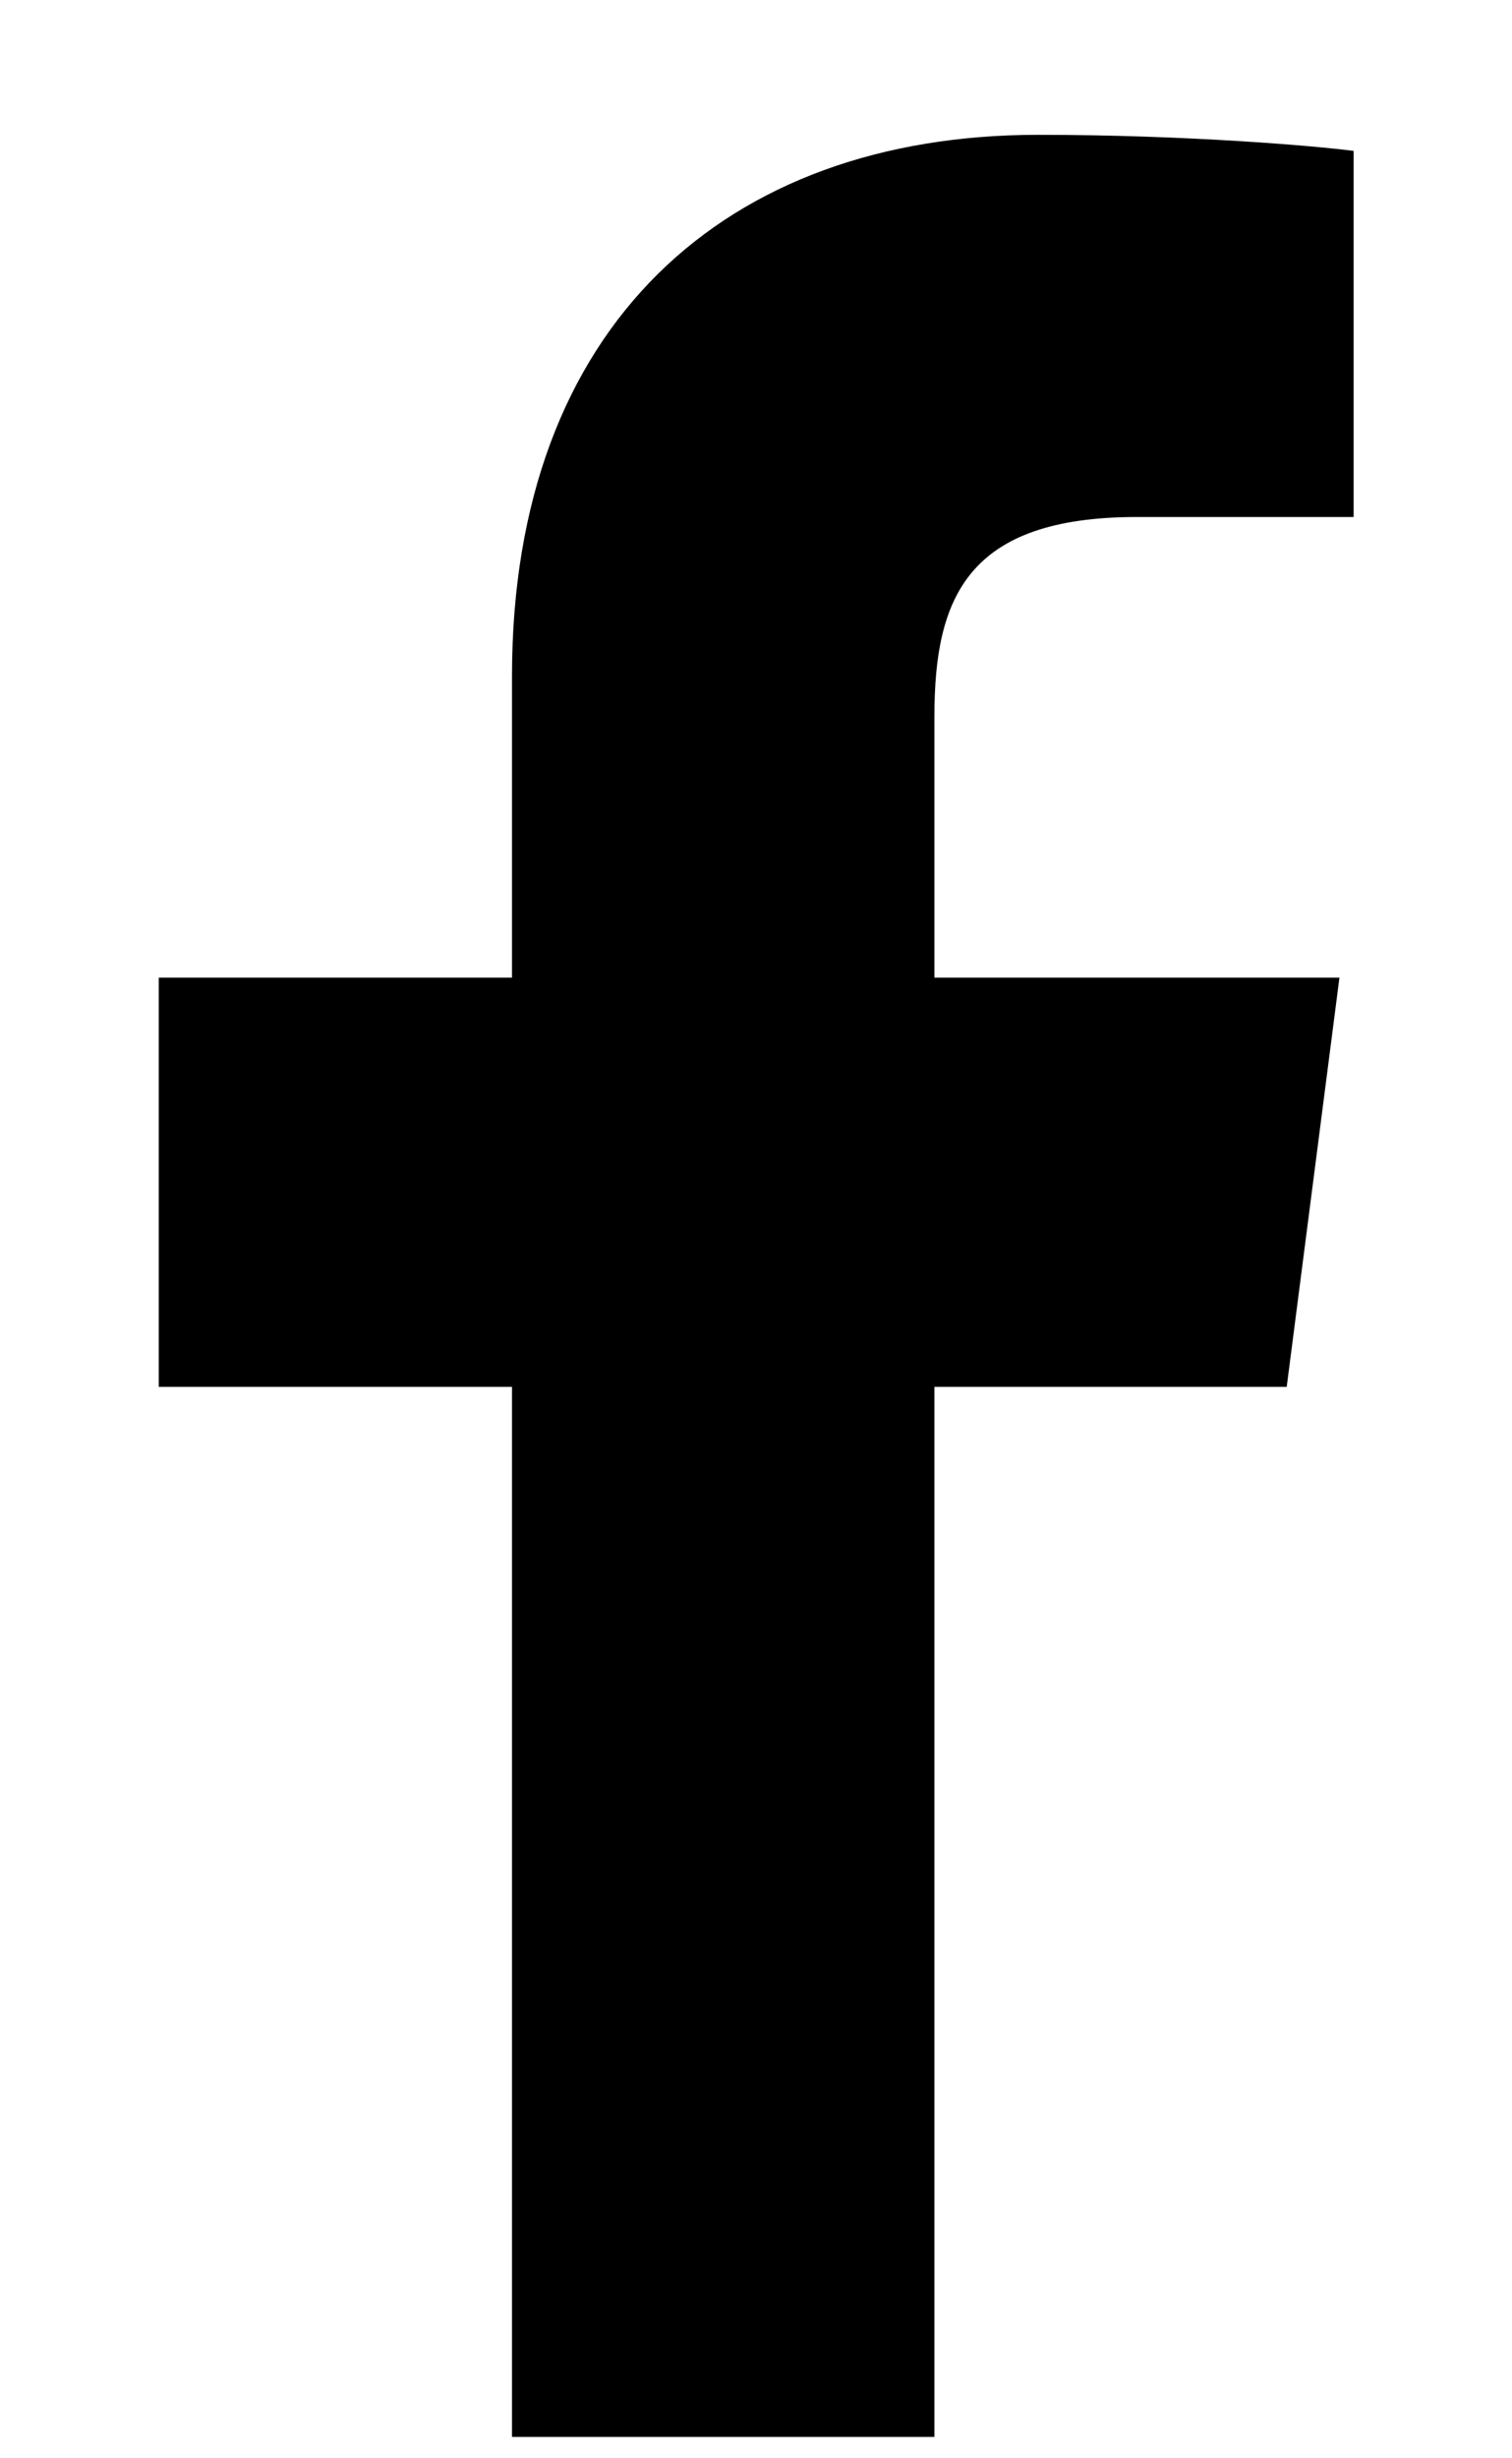 <svg width="8" height="13" viewBox="0 0 8 13" fill="none" xmlns="http://www.w3.org/2000/svg">
<path d="M2.709 12.887V7.334H0.84V5.17H2.709V3.574C2.709 1.721 3.84 0.713 5.492 0.713C6.284 0.713 6.964 0.772 7.162 0.798V2.734L6.016 2.734C5.118 2.734 4.944 3.161 4.944 3.788V5.17H7.087L6.808 7.334H4.944V12.887H2.709Z" fill="black"/>
</svg>
